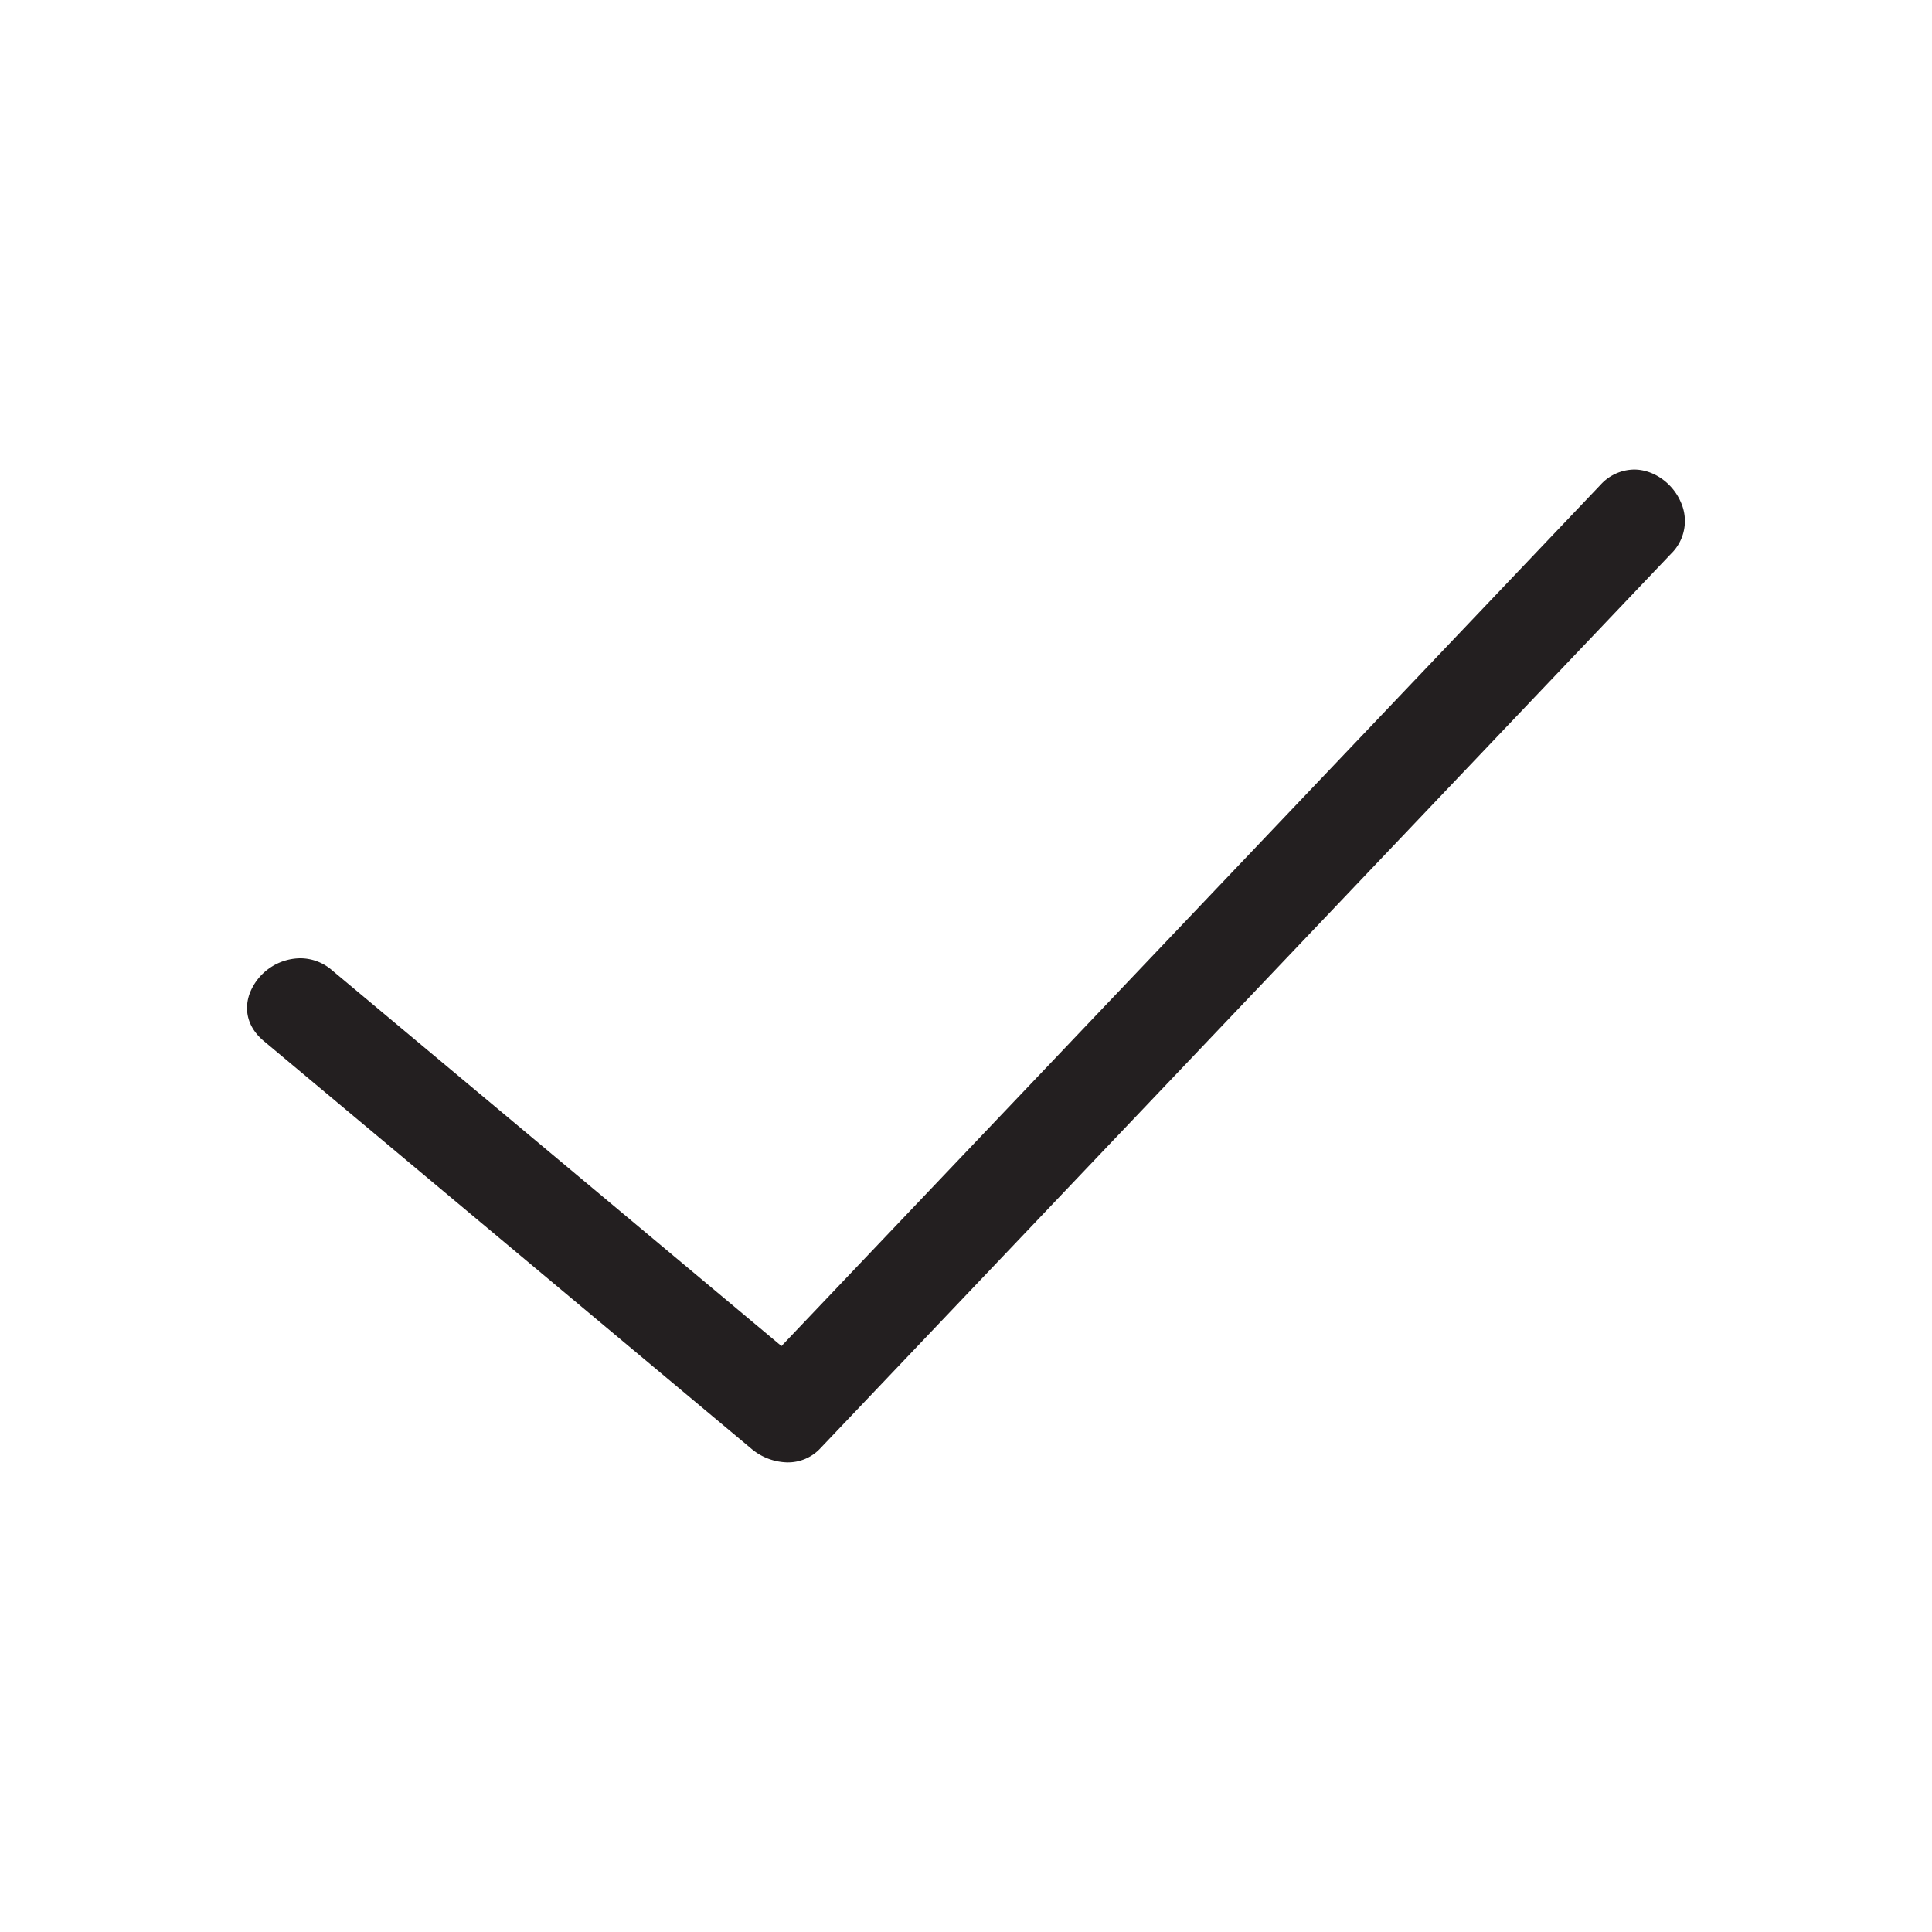 <svg xmlns="http://www.w3.org/2000/svg" width="24px" height="24px" viewBox="0 0 25 25"><path fill="#231F20" d="M21.749 6.496c-.106-.247-.354-.42-.603-.42a.596.596 0 0 0-.434.196l-10.6 11.146-5.812-4.86a.628.628 0 0 0-.416-.158.71.71 0 0 0-.653.455c-.082.227-.016.45.183.616l6.307 5.274a.743.743 0 0 0 .468.178.572.572 0 0 0 .431-.187l11-11.567a.592.592 0 0 0 .129-.673z"/></svg>
